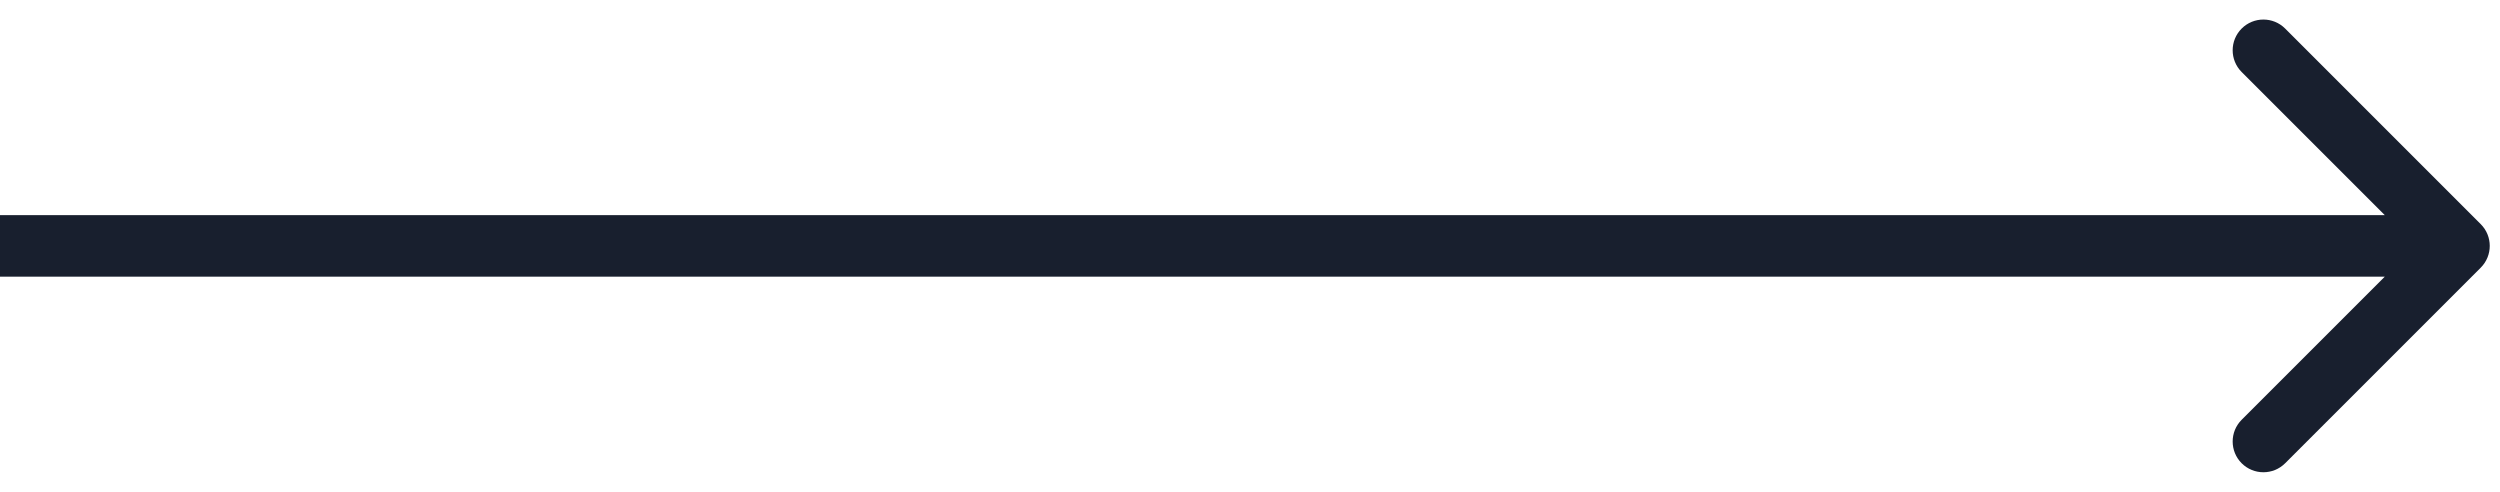 <svg width="122" height="24" viewBox="0 0 122 24" fill="none" xmlns="http://www.w3.org/2000/svg">
<path d="M121.061 13.061C121.646 12.475 121.646 11.525 121.061 10.939L111.515 1.393C110.929 0.808 109.979 0.808 109.393 1.393C108.808 1.979 108.808 2.929 109.393 3.515L117.879 12L109.393 20.485C108.808 21.071 108.808 22.021 109.393 22.607C109.979 23.192 110.929 23.192 111.515 22.607L121.061 13.061ZM0 13.5H120V10.5H0V13.5Z" fill="#181F2E"/>
</svg>

